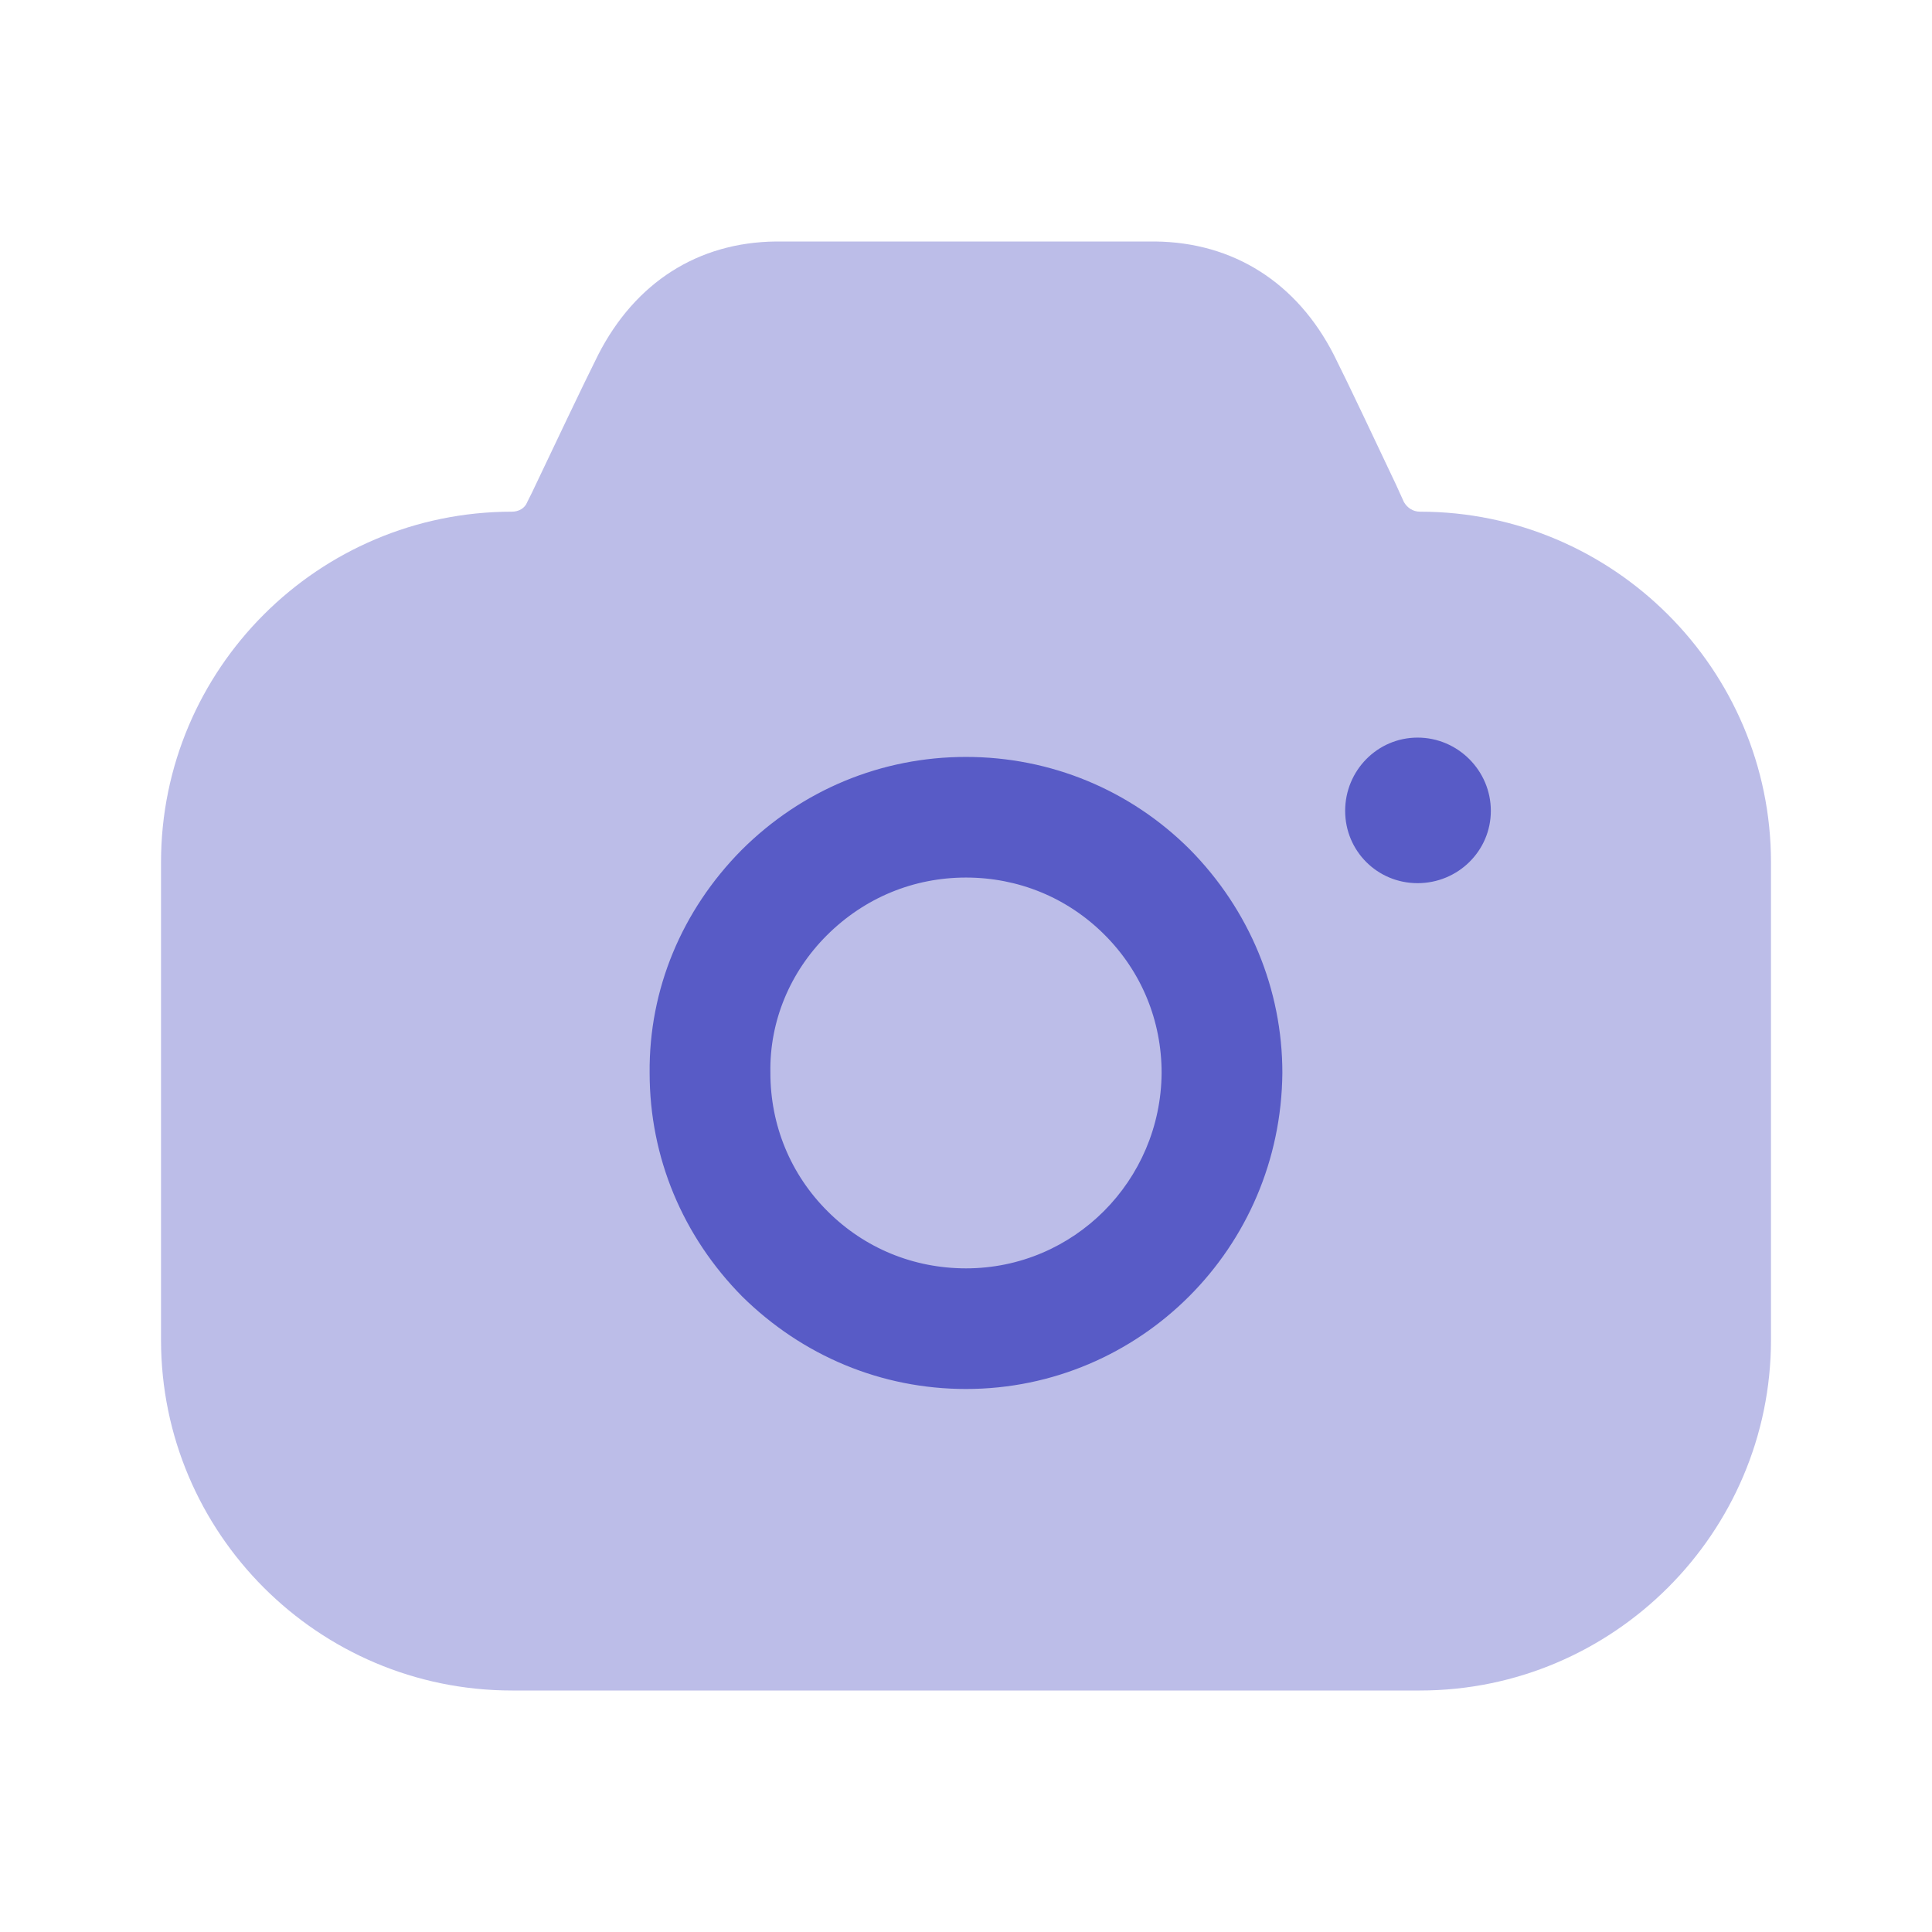 <svg width="32" height="32" viewBox="0 0 32 32" fill="none" xmlns="http://www.w3.org/2000/svg">
<path fill-rule="evenodd" clip-rule="evenodd" d="M22.28 13.43C22.28 14.095 22.813 14.628 23.48 14.628C24.147 14.628 24.693 14.095 24.693 13.43C24.693 12.764 24.147 12.217 23.48 12.217C22.813 12.217 22.28 12.764 22.28 13.43ZM19.693 21.474C18.747 22.419 17.44 23.006 16 23.006C14.6 23.006 13.293 22.459 12.293 21.474C11.307 20.475 10.76 19.17 10.76 17.771C10.747 16.386 11.293 15.081 12.28 14.082C13.28 13.083 14.6 12.537 16 12.537C17.4 12.537 18.72 13.083 19.707 14.069C20.693 15.068 21.24 16.386 21.24 17.771C21.227 19.223 20.64 20.528 19.693 21.474ZM16 14.535C15.133 14.535 14.32 14.868 13.693 15.494C13.08 16.107 12.747 16.919 12.76 17.758V17.771C12.76 18.637 13.093 19.45 13.707 20.062C14.32 20.675 15.133 21.008 16 21.008C17.787 21.008 19.227 19.556 19.24 17.771C19.24 16.906 18.907 16.093 18.293 15.481C17.68 14.868 16.867 14.535 16 14.535Z" fill="#585CC6"/>
<path opacity="0.4" d="M23.253 8.315L23.12 8.022C22.76 7.263 22.347 6.384 22.093 5.878C21.48 4.679 20.427 4.013 19.133 4H12.853C11.56 4.013 10.52 4.679 9.907 5.878C9.64 6.411 9.187 7.37 8.813 8.155L8.733 8.315C8.693 8.422 8.587 8.475 8.48 8.475C5.267 8.475 2.667 11.085 2.667 14.282V22.193C2.667 25.39 5.267 28 8.48 28H23.52C26.72 28 29.333 25.39 29.333 22.193V14.282C29.333 11.085 26.72 8.475 23.52 8.475C23.4 8.475 23.307 8.408 23.253 8.315Z" fill="#585CC6"/>
</svg>
